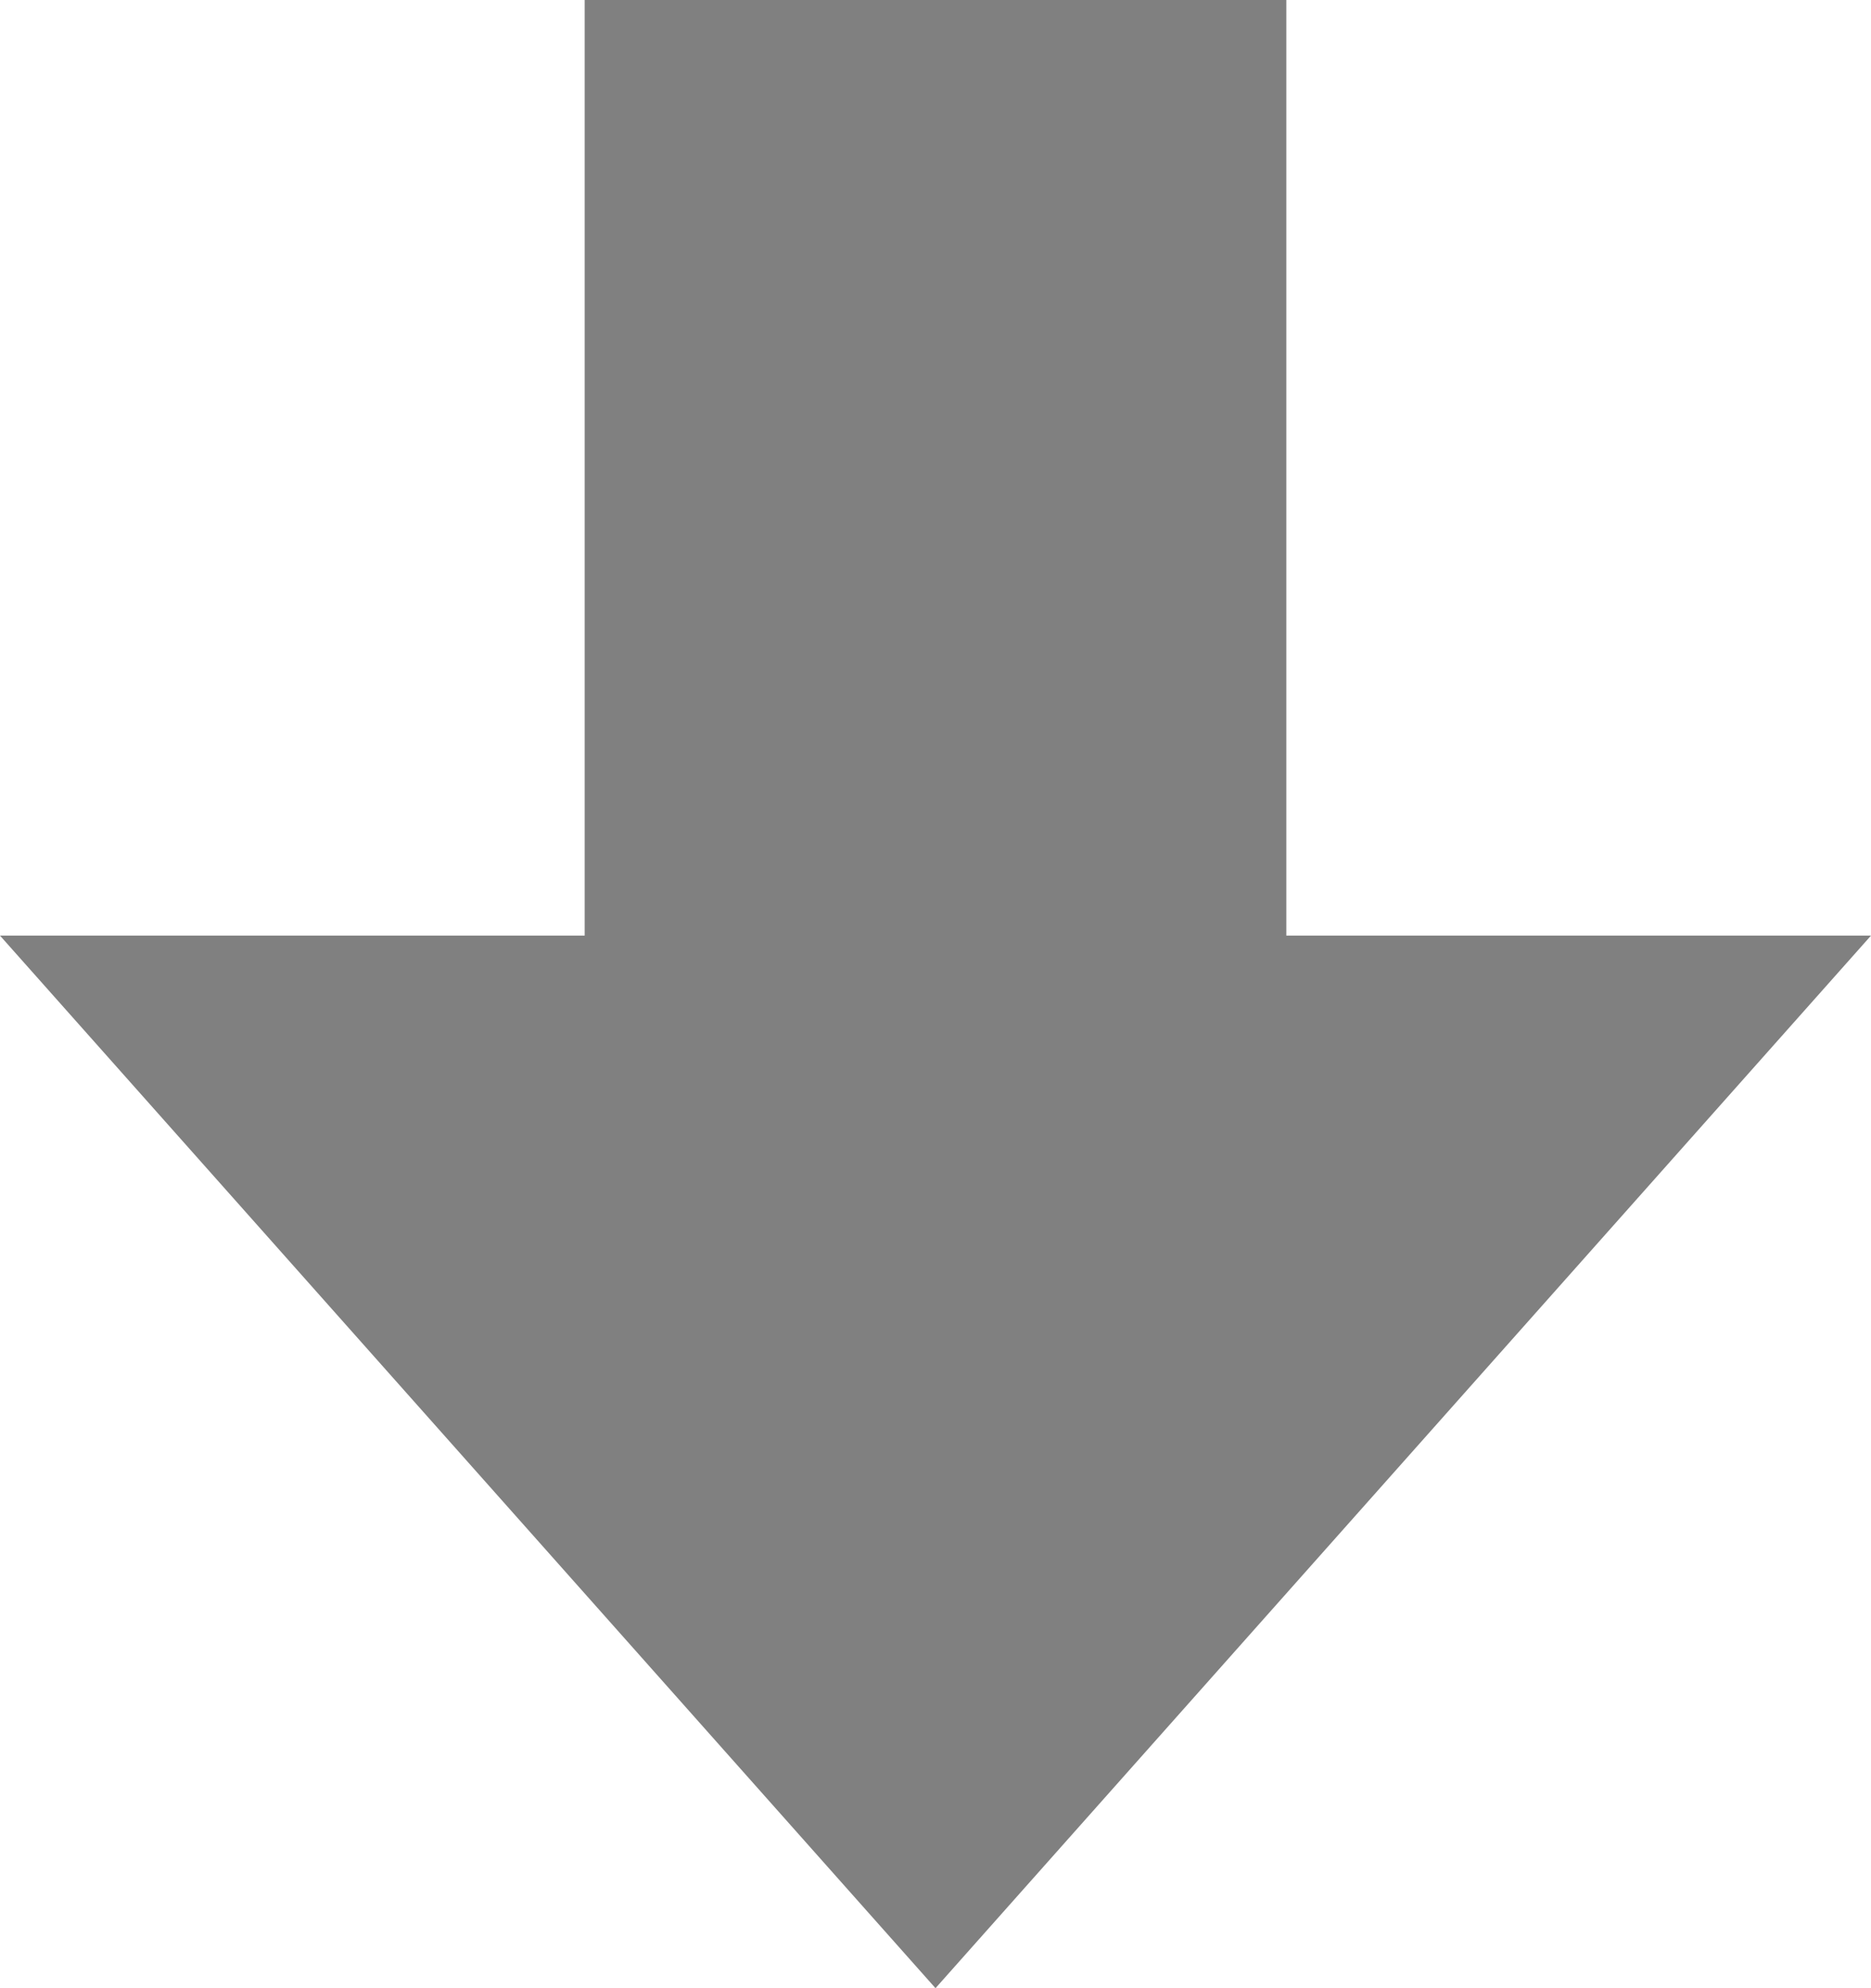 <?xml version="1.0" encoding="UTF-8" standalone="no"?>
<!-- Created with Inkscape (http://www.inkscape.org/) -->

<svg
   xmlns:dc="http://purl.org/dc/elements/1.1/"
   xmlns:cc="http://creativecommons.org/ns#"
   xmlns:rdf="http://www.w3.org/1999/02/22-rdf-syntax-ns#"
   xmlns:svg="http://www.w3.org/2000/svg"
   xmlns="http://www.w3.org/2000/svg"
   xmlns:sodipodi="http://sodipodi.sourceforge.net/DTD/sodipodi-0.dtd"
   xmlns:inkscape="http://www.inkscape.org/namespaces/inkscape"
   id="svg3068"
   version="1.1"
   inkscape:version="0.48.3.1 r9886"
   width="16"
   height="17"
   sodipodi:docname="icon_download.png">
  <defs
     id="defs3072" />
  <sodipodi:namedview
     pagecolor="#ffffff"
     bordercolor="#666666"
     borderopacity="1"
     objecttolerance="10"
     gridtolerance="10"
     guidetolerance="10"
     inkscape:pageopacity="0"
     inkscape:pageshadow="2"
     inkscape:window-width="1366"
     inkscape:window-height="718"
     id="namedview3070"
     showgrid="true"
     inkscape:snap-grids="true"
     inkscape:snap-global="true"
     inkscape:zoom="15.733333"
     inkscape:cx="4.7939872"
     inkscape:cy="10.138025"
     inkscape:window-x="0"
     inkscape:window-y="26"
     inkscape:window-maximized="1"
     inkscape:current-layer="svg3068">
    <inkscape:grid
       type="xygrid"
       id="grid3078"
       empspacing="5"
       visible="true"
       enabled="true"
       snapvisiblegridlinesonly="true" />
    <sodipodi:guide
       position="0,0"
       orientation="0,30"
       id="guide3850" />
    <sodipodi:guide
       position="30,0"
       orientation="-30,0"
       id="guide3852" />
    <sodipodi:guide
       position="30,30"
       orientation="0,-30"
       id="guide3854" />
    <sodipodi:guide
       position="0,30"
       orientation="30,0"
       id="guide3856" />
  </sodipodi:namedview>
  <path
     style="fill:#808080;fill-opacity:1;stroke:none"
     d="M 5,0 5,8 0,8 8,17 16,8 11,8 11,0 z"
     id="path3862"
     inkscape:connector-curvature="0" />
</svg>
